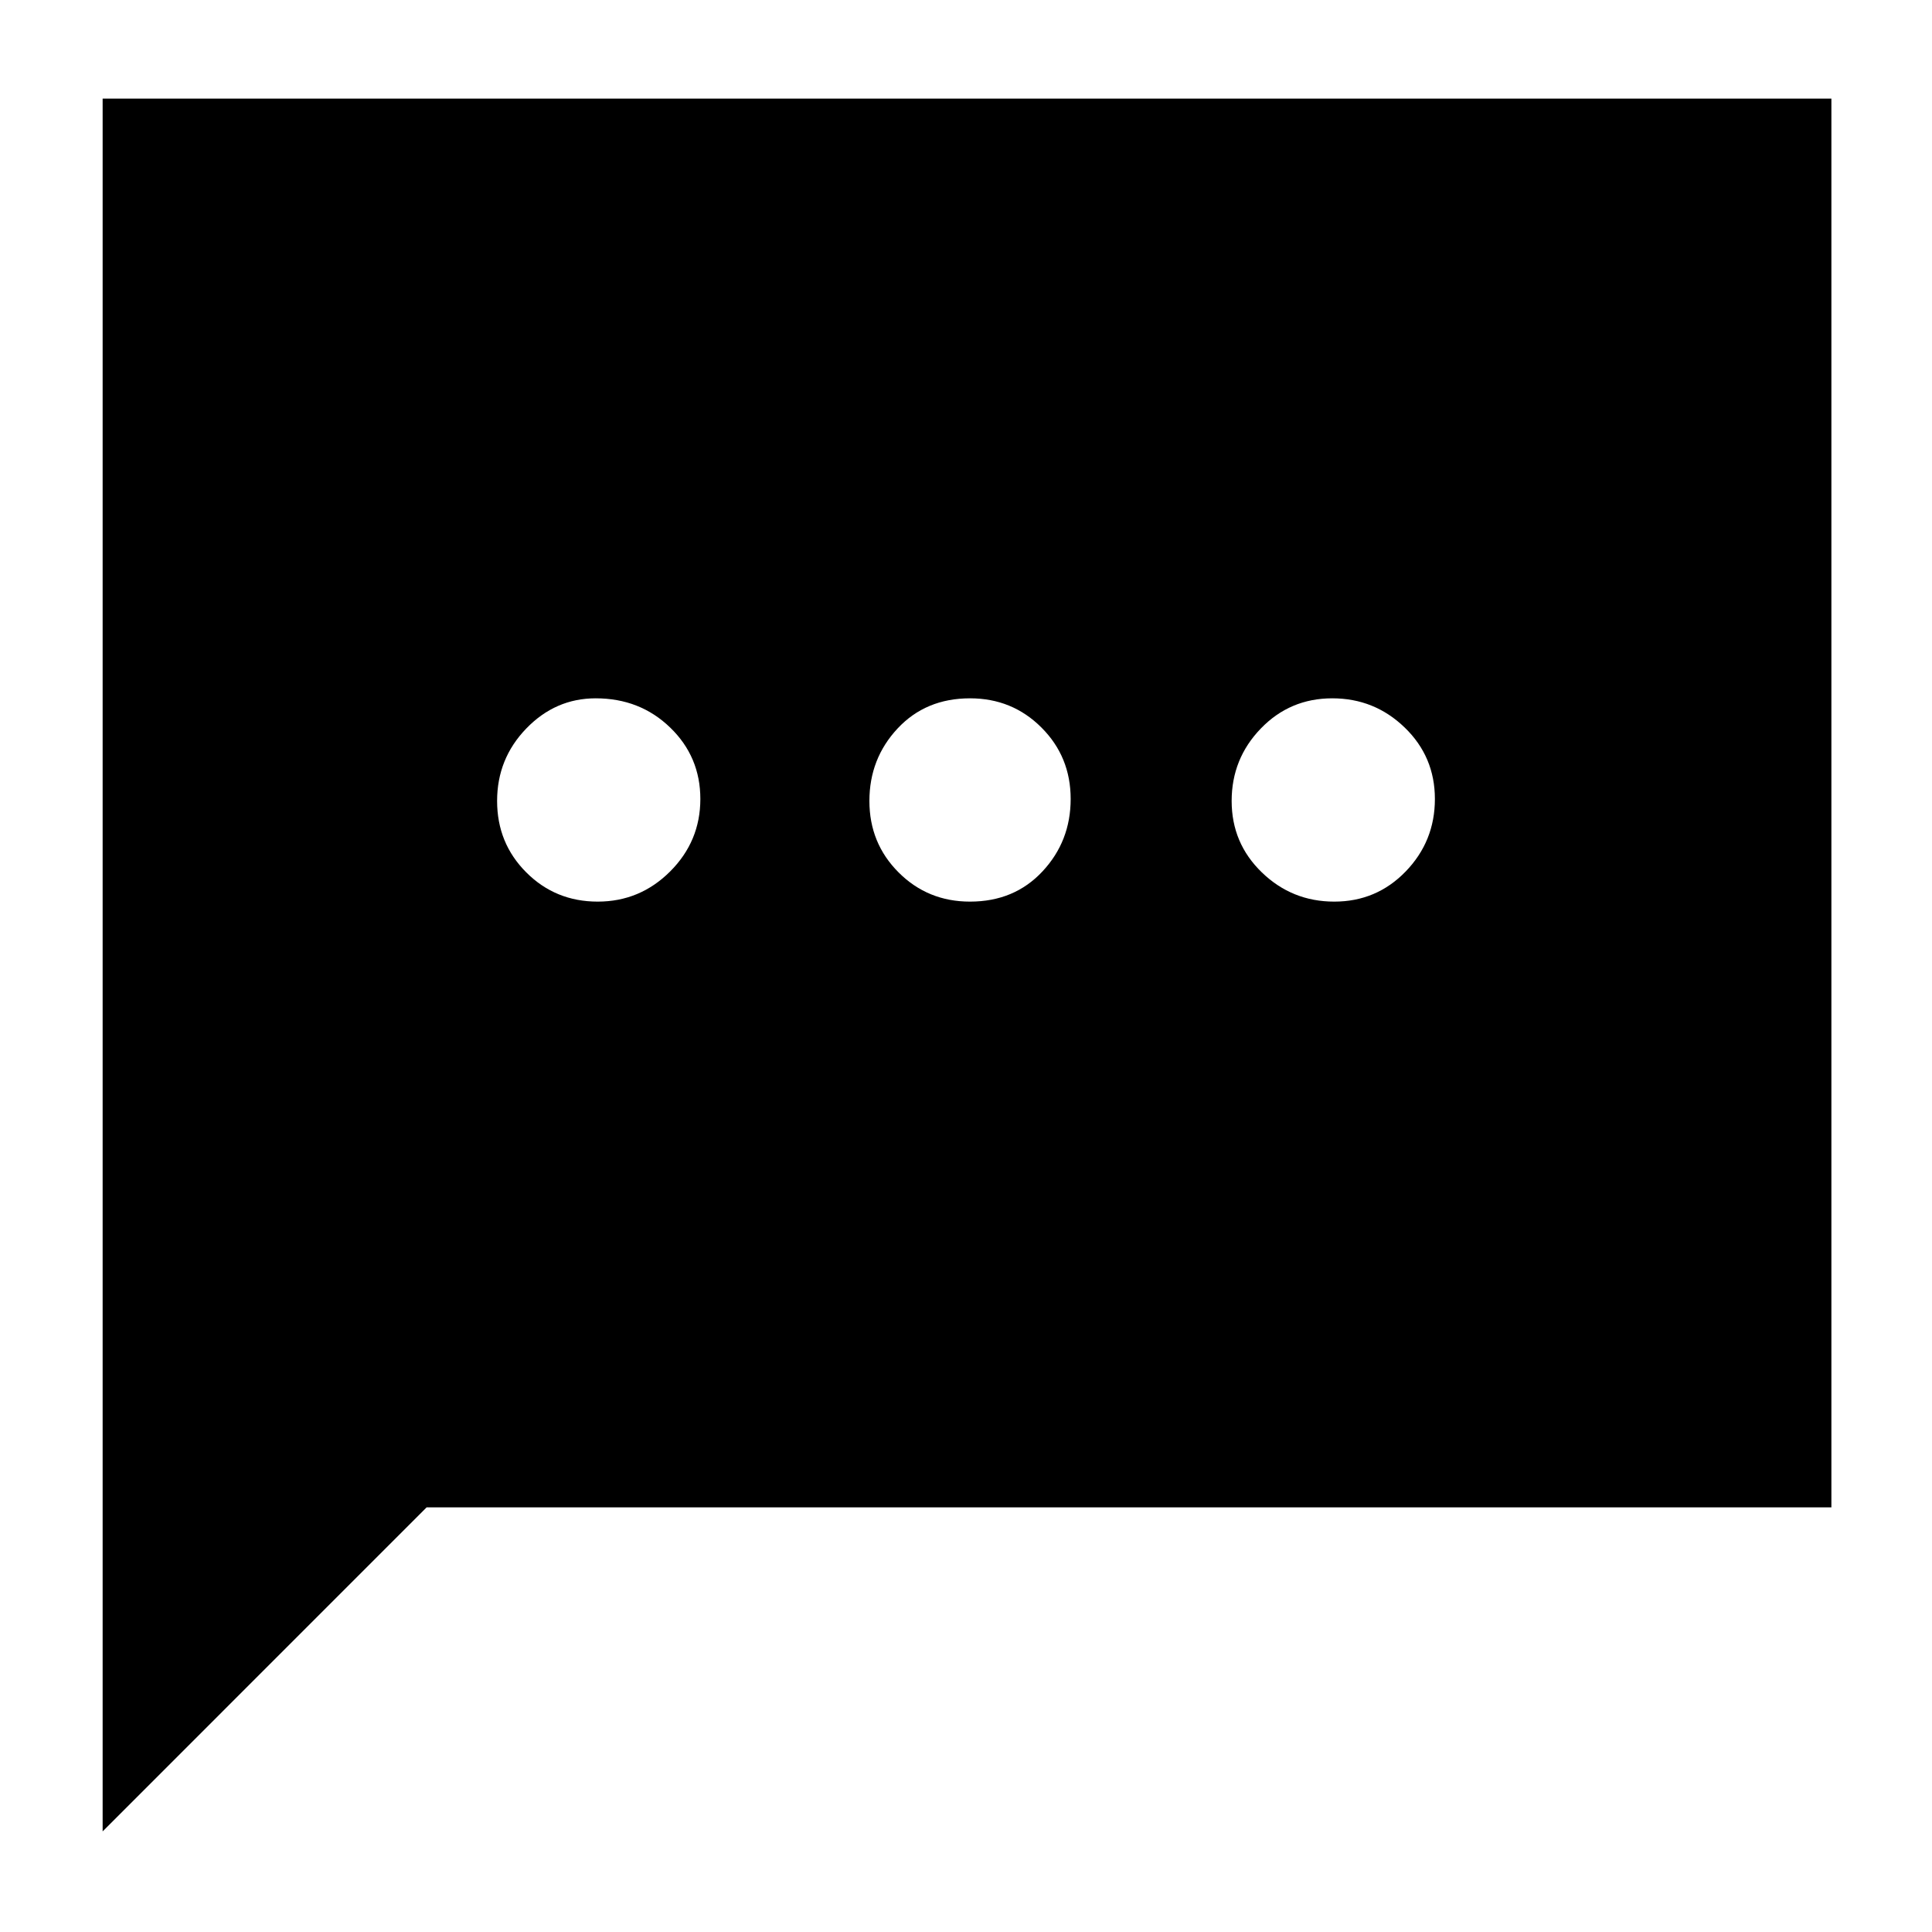 <svg xmlns="http://www.w3.org/2000/svg" height="40" width="40"><path d="M12.375 18.667q.875 0 1.5-.625t.625-1.5q0-.875-.625-1.479-.625-.605-1.542-.605-.833 0-1.437.625-.604.625-.604 1.5t.604 1.479q.604.605 1.479.605Zm7.708 0q.917 0 1.5-.625.584-.625.584-1.5t-.605-1.479q-.604-.605-1.479-.605-.916 0-1.5.625-.583.625-.583 1.5t.604 1.479q.604.605 1.479.605Zm7.542 0q.875 0 1.479-.625.604-.625.604-1.5t-.625-1.479q-.625-.605-1.5-.605t-1.479.625q-.604.625-.604 1.5t.625 1.479q.625.605 1.5.605Zm-25.5 19.25V2.042h35.792v29.166H8.833Z"/></svg>
